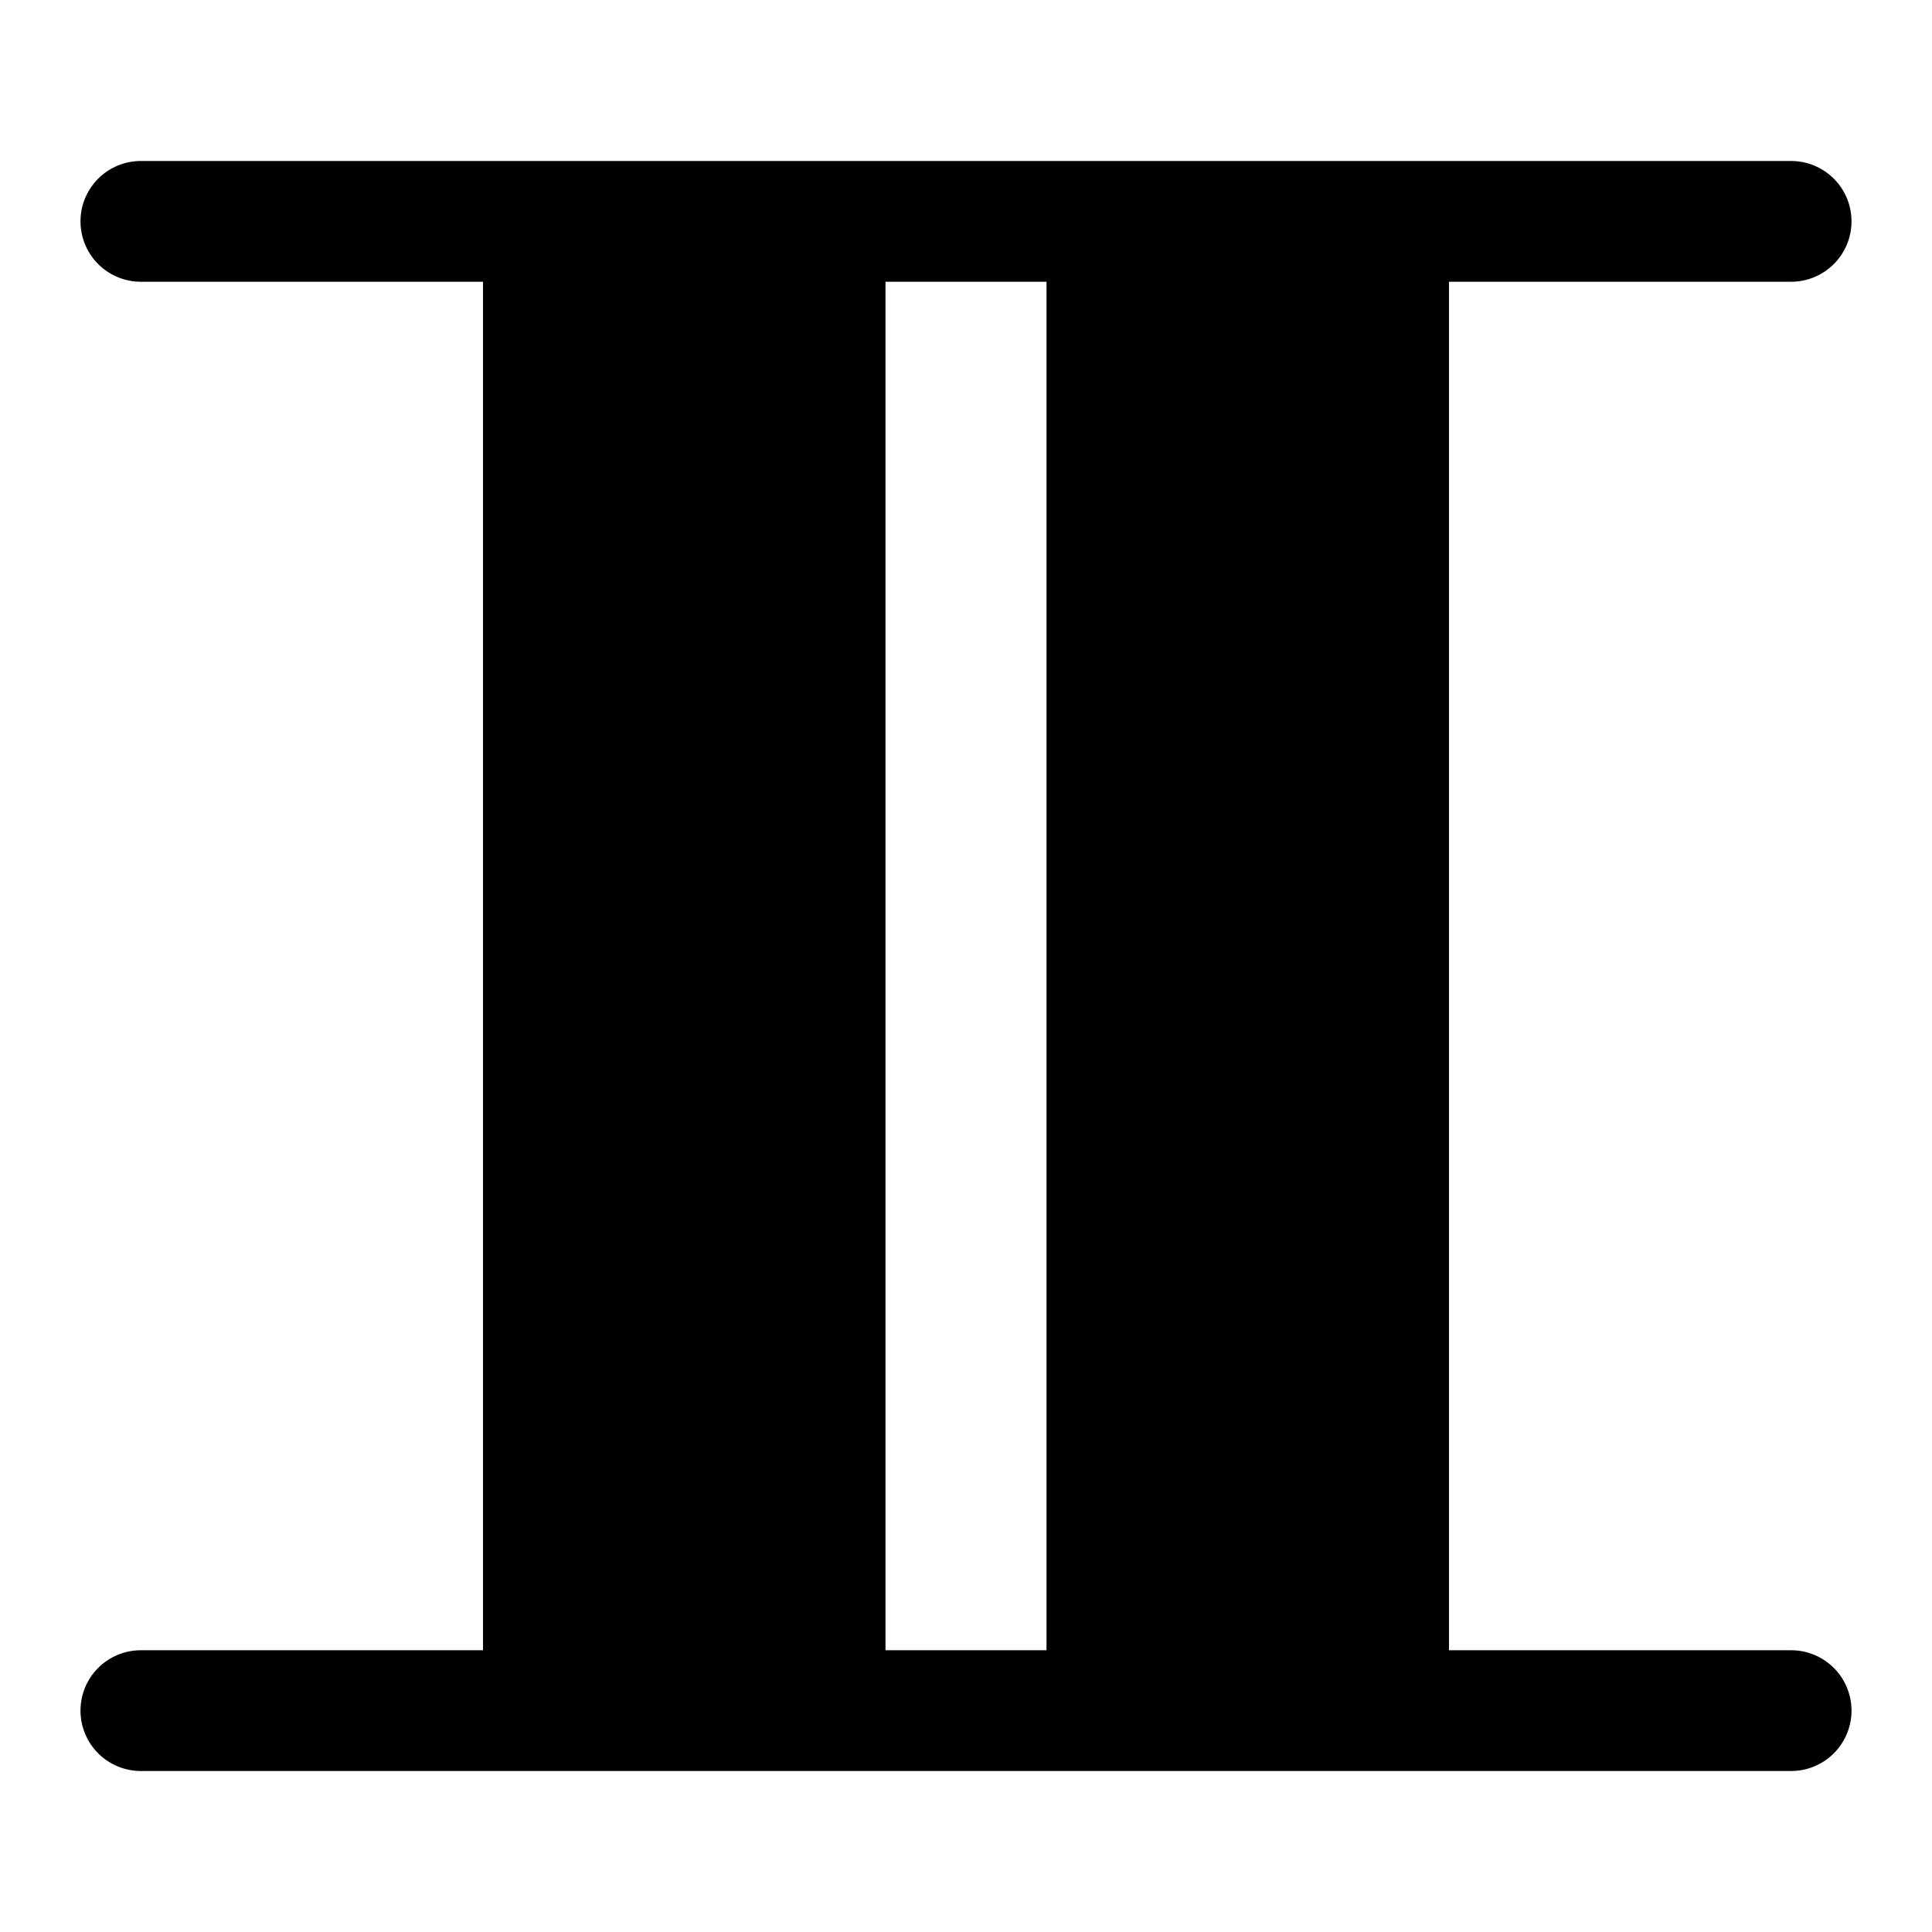 <svg xmlns="http://www.w3.org/2000/svg" width="24" height="24"><path fill-rule="evenodd" d="M1.75 2a.75.75 0 000 1.5H6v17H1.75a.75.75 0 000 1.5h20.5a.75.75 0 000-1.5H18v-17h4.25a.75.75 0 000-1.5H1.75zM11 20.5h2v-17h-2v17z"/></svg>
